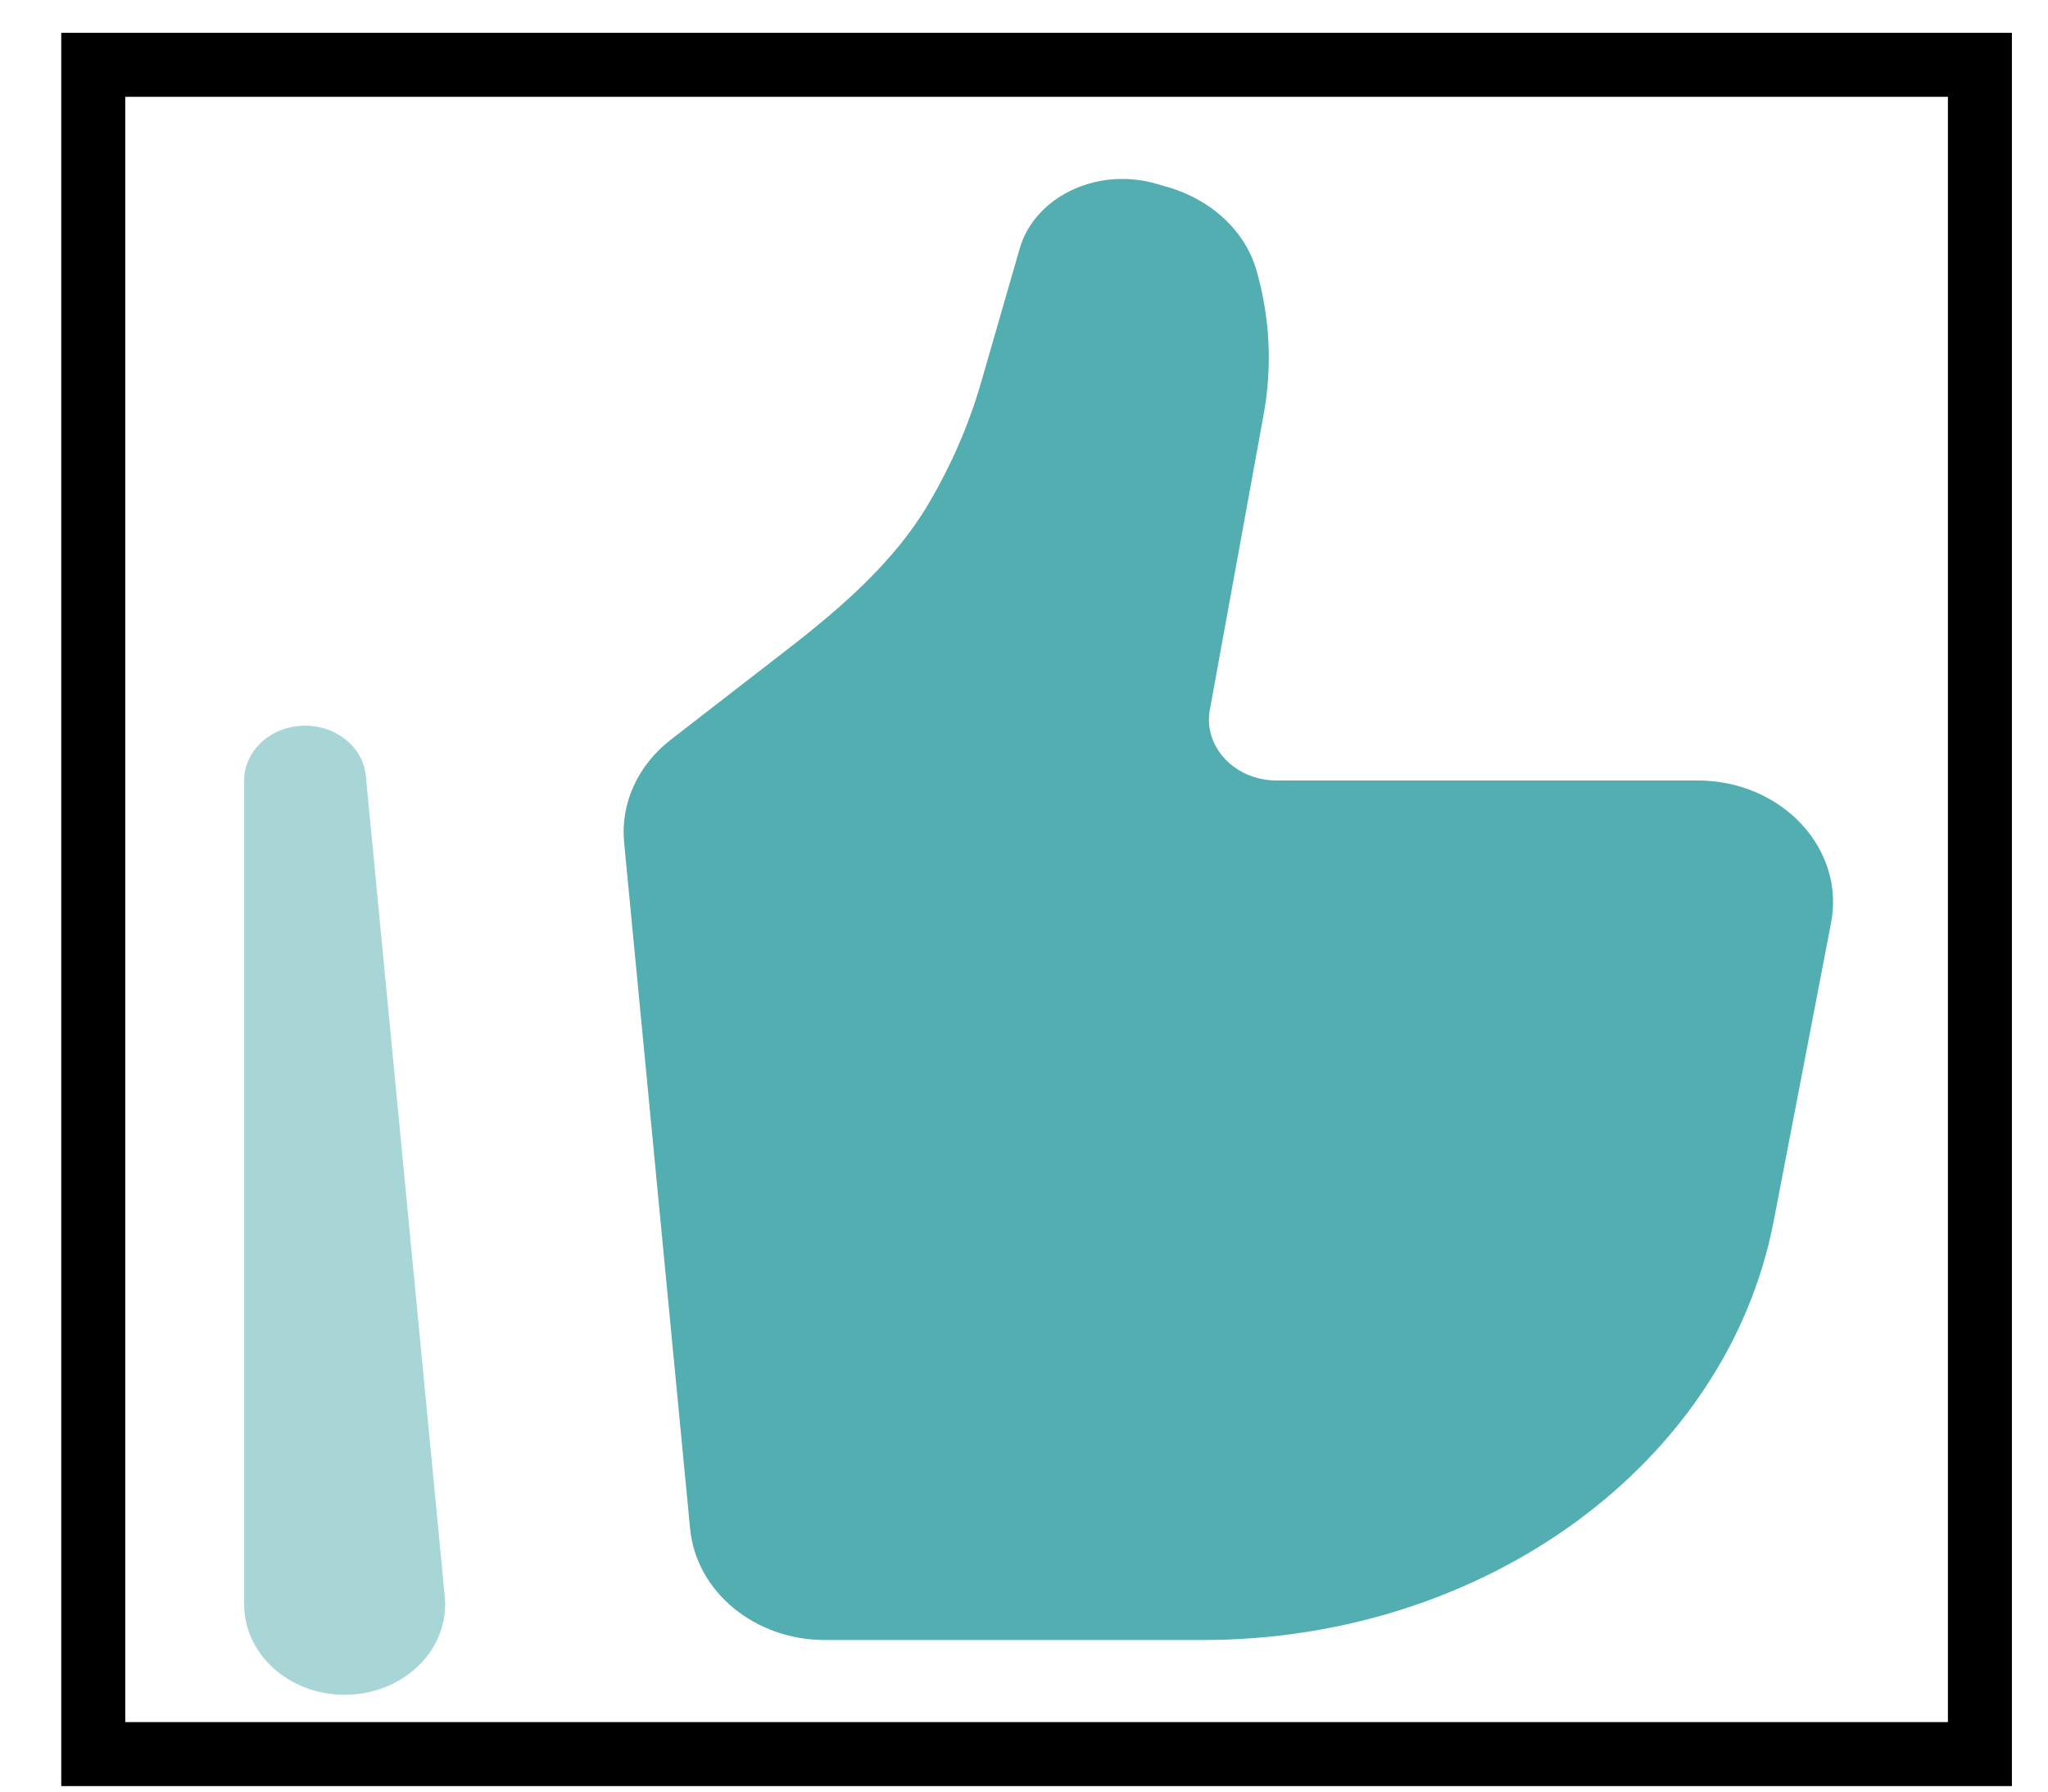 <svg width="32" height="28" viewBox="0 0 32 28" fill="none" xmlns="http://www.w3.org/2000/svg">
<rect x="1.457" y="1.013" width="29.479" height="26.401" stroke="black"/>
<path d="M27.714 19.083L28.61 14.425C28.834 13.262 27.838 12.198 26.527 12.198H19.947C19.295 12.198 18.798 11.671 18.904 11.092L19.745 6.475C19.882 5.724 19.843 4.957 19.631 4.221C19.455 3.612 18.932 3.122 18.244 2.923L18.06 2.87C17.644 2.75 17.19 2.778 16.798 2.948C16.367 3.135 16.051 3.476 15.934 3.881L15.33 5.975C15.138 6.641 14.858 7.284 14.497 7.892C13.969 8.779 13.154 9.49 12.306 10.147L10.479 11.562C9.964 11.961 9.693 12.559 9.752 13.168L10.783 23.892C10.878 24.876 11.793 25.631 12.889 25.631H18.793C23.214 25.631 26.987 22.861 27.714 19.083Z" fill="#52AEB0"/>
<path opacity="0.5" fill-rule="evenodd" clip-rule="evenodd" d="M4.726 11.342C5.236 11.323 5.672 11.667 5.716 12.124L6.95 24.953C7.029 25.777 6.307 26.487 5.385 26.487C4.517 26.487 3.815 25.854 3.815 25.075V12.198C3.815 11.739 4.217 11.362 4.726 11.342Z" fill="#52AEB0"/>
</svg>
